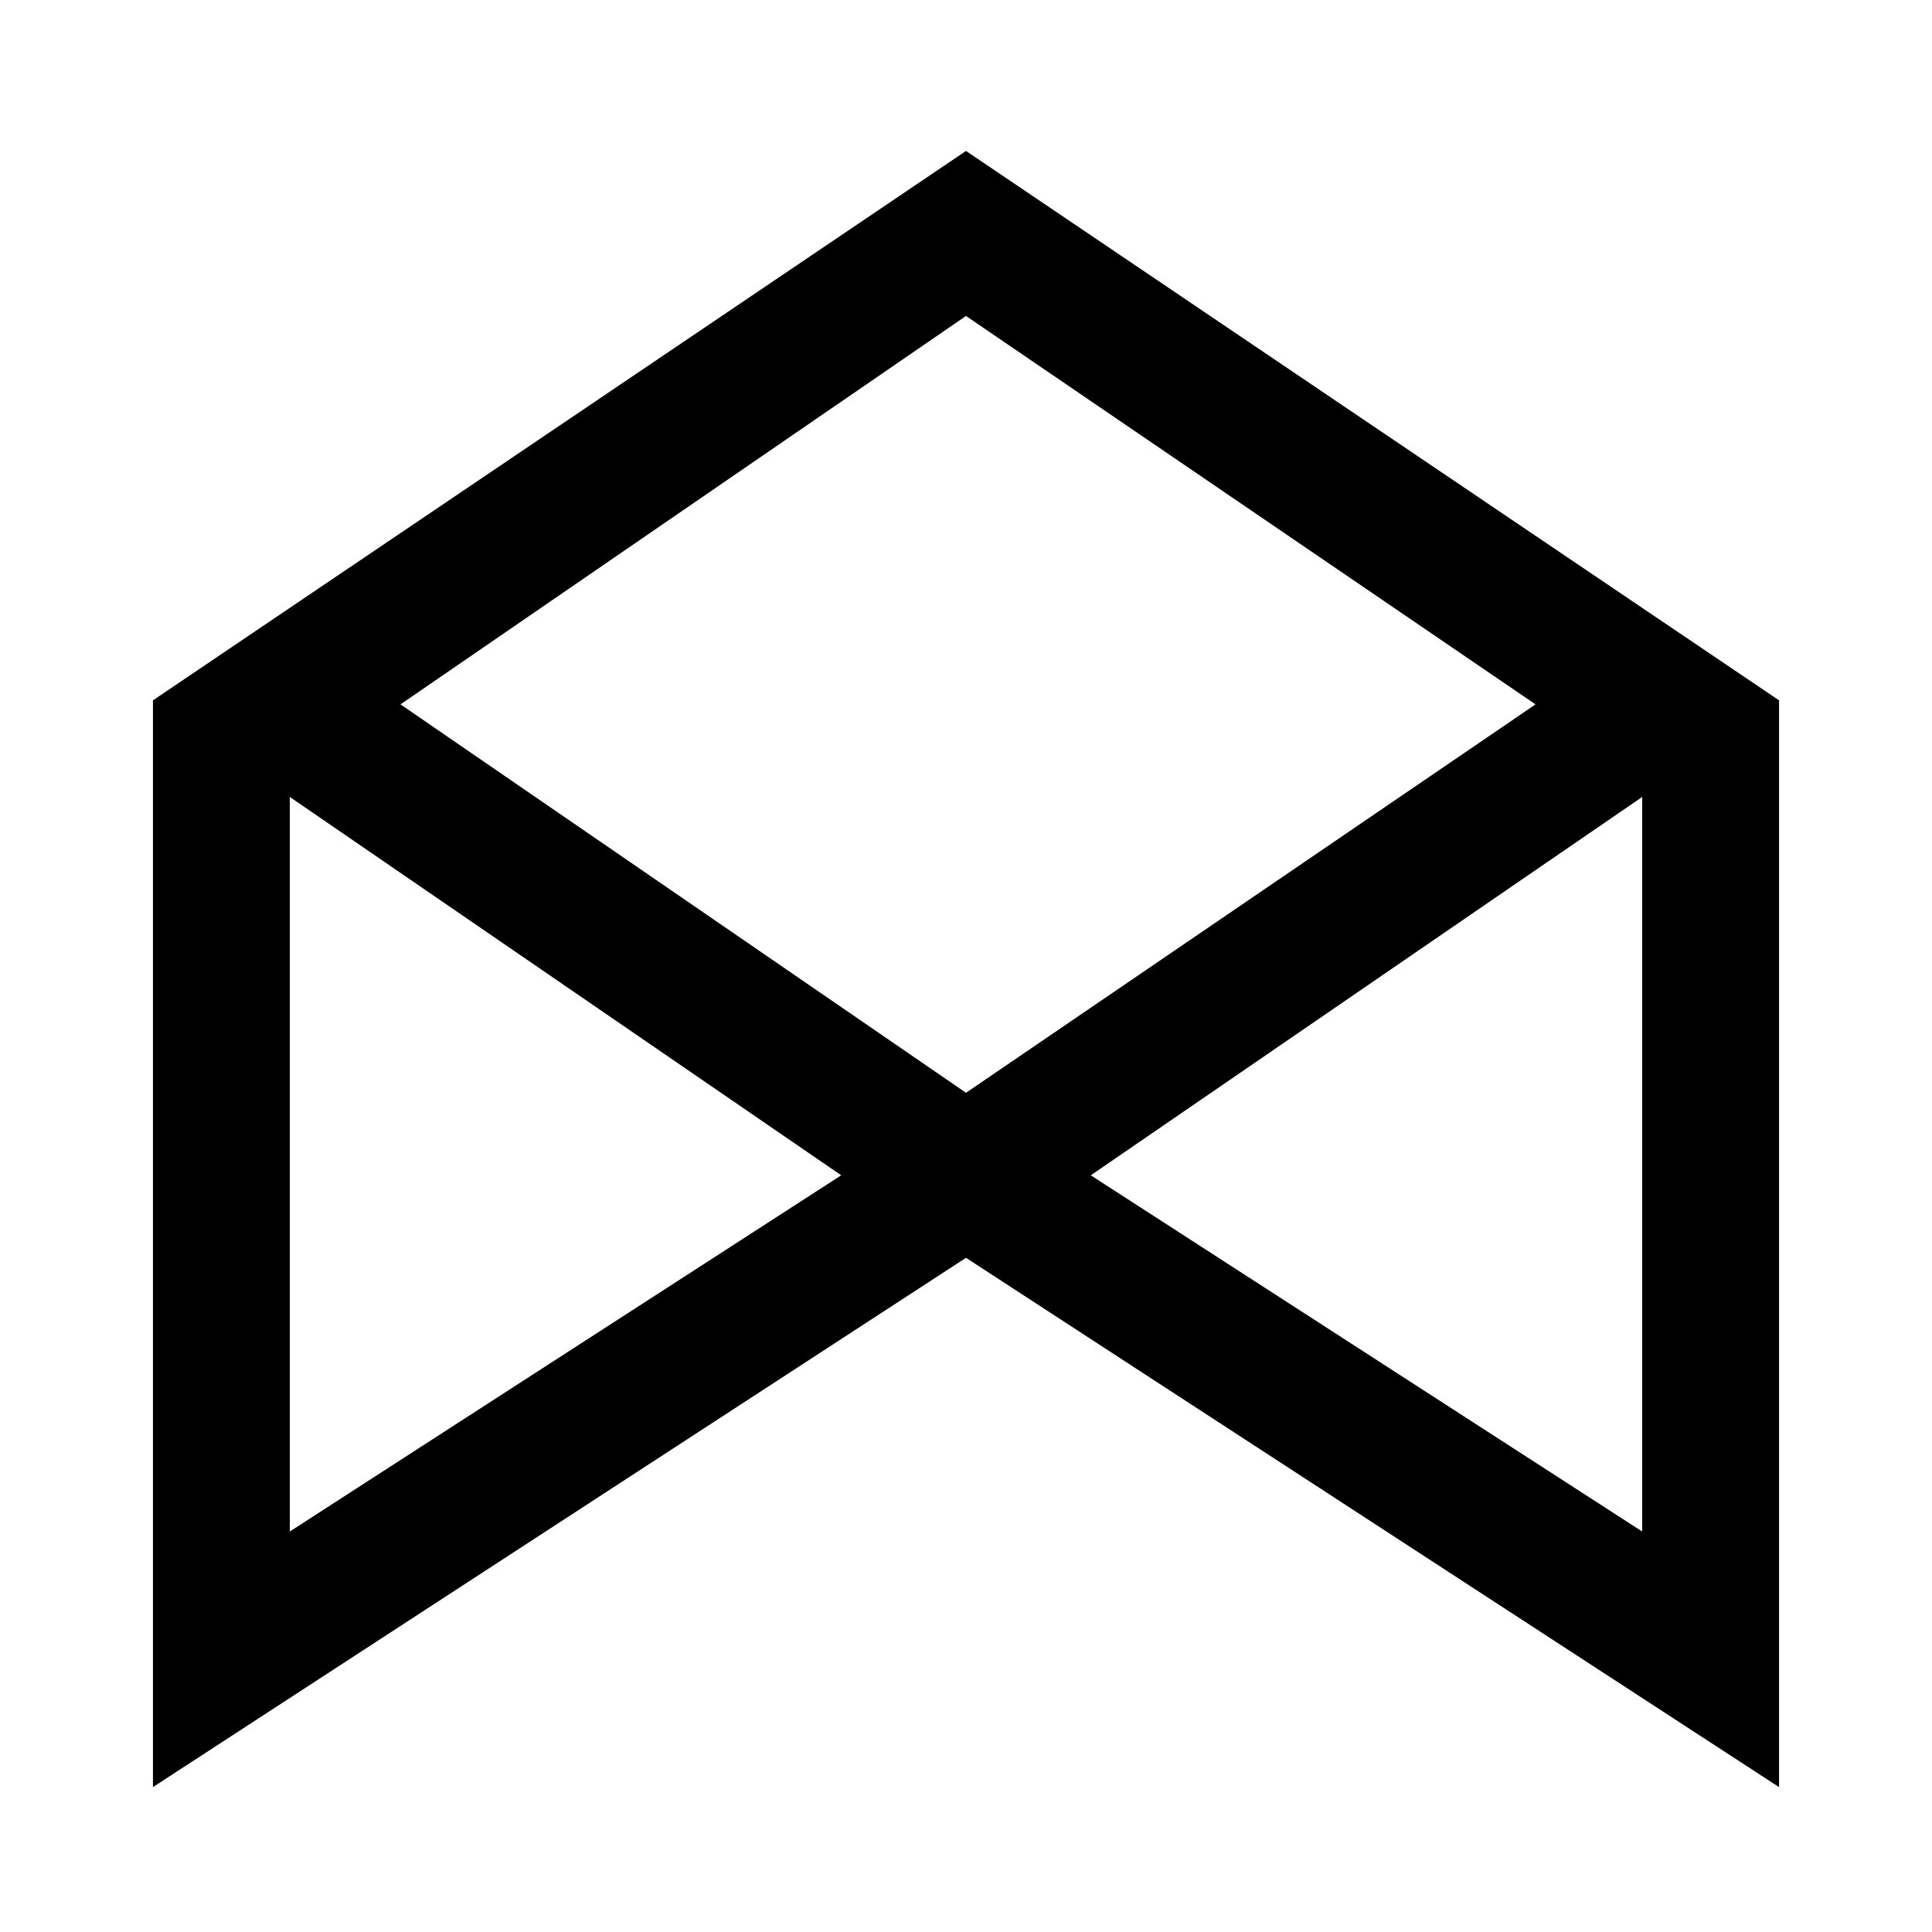 <svg xmlns="http://www.w3.org/2000/svg" width="48" height="48"><path d="M3.8 44.4v-27L24 3.75 44.2 17.4v27L24 31.25zM24 27.15l14.15-9.65L24 7.85 9.95 17.5zM7.2 38.05l13.7-8.85-13.7-9.4zm33.6 0V19.8l-13.7 9.4zM20.9 29.2zm6.2 0z"/></svg>